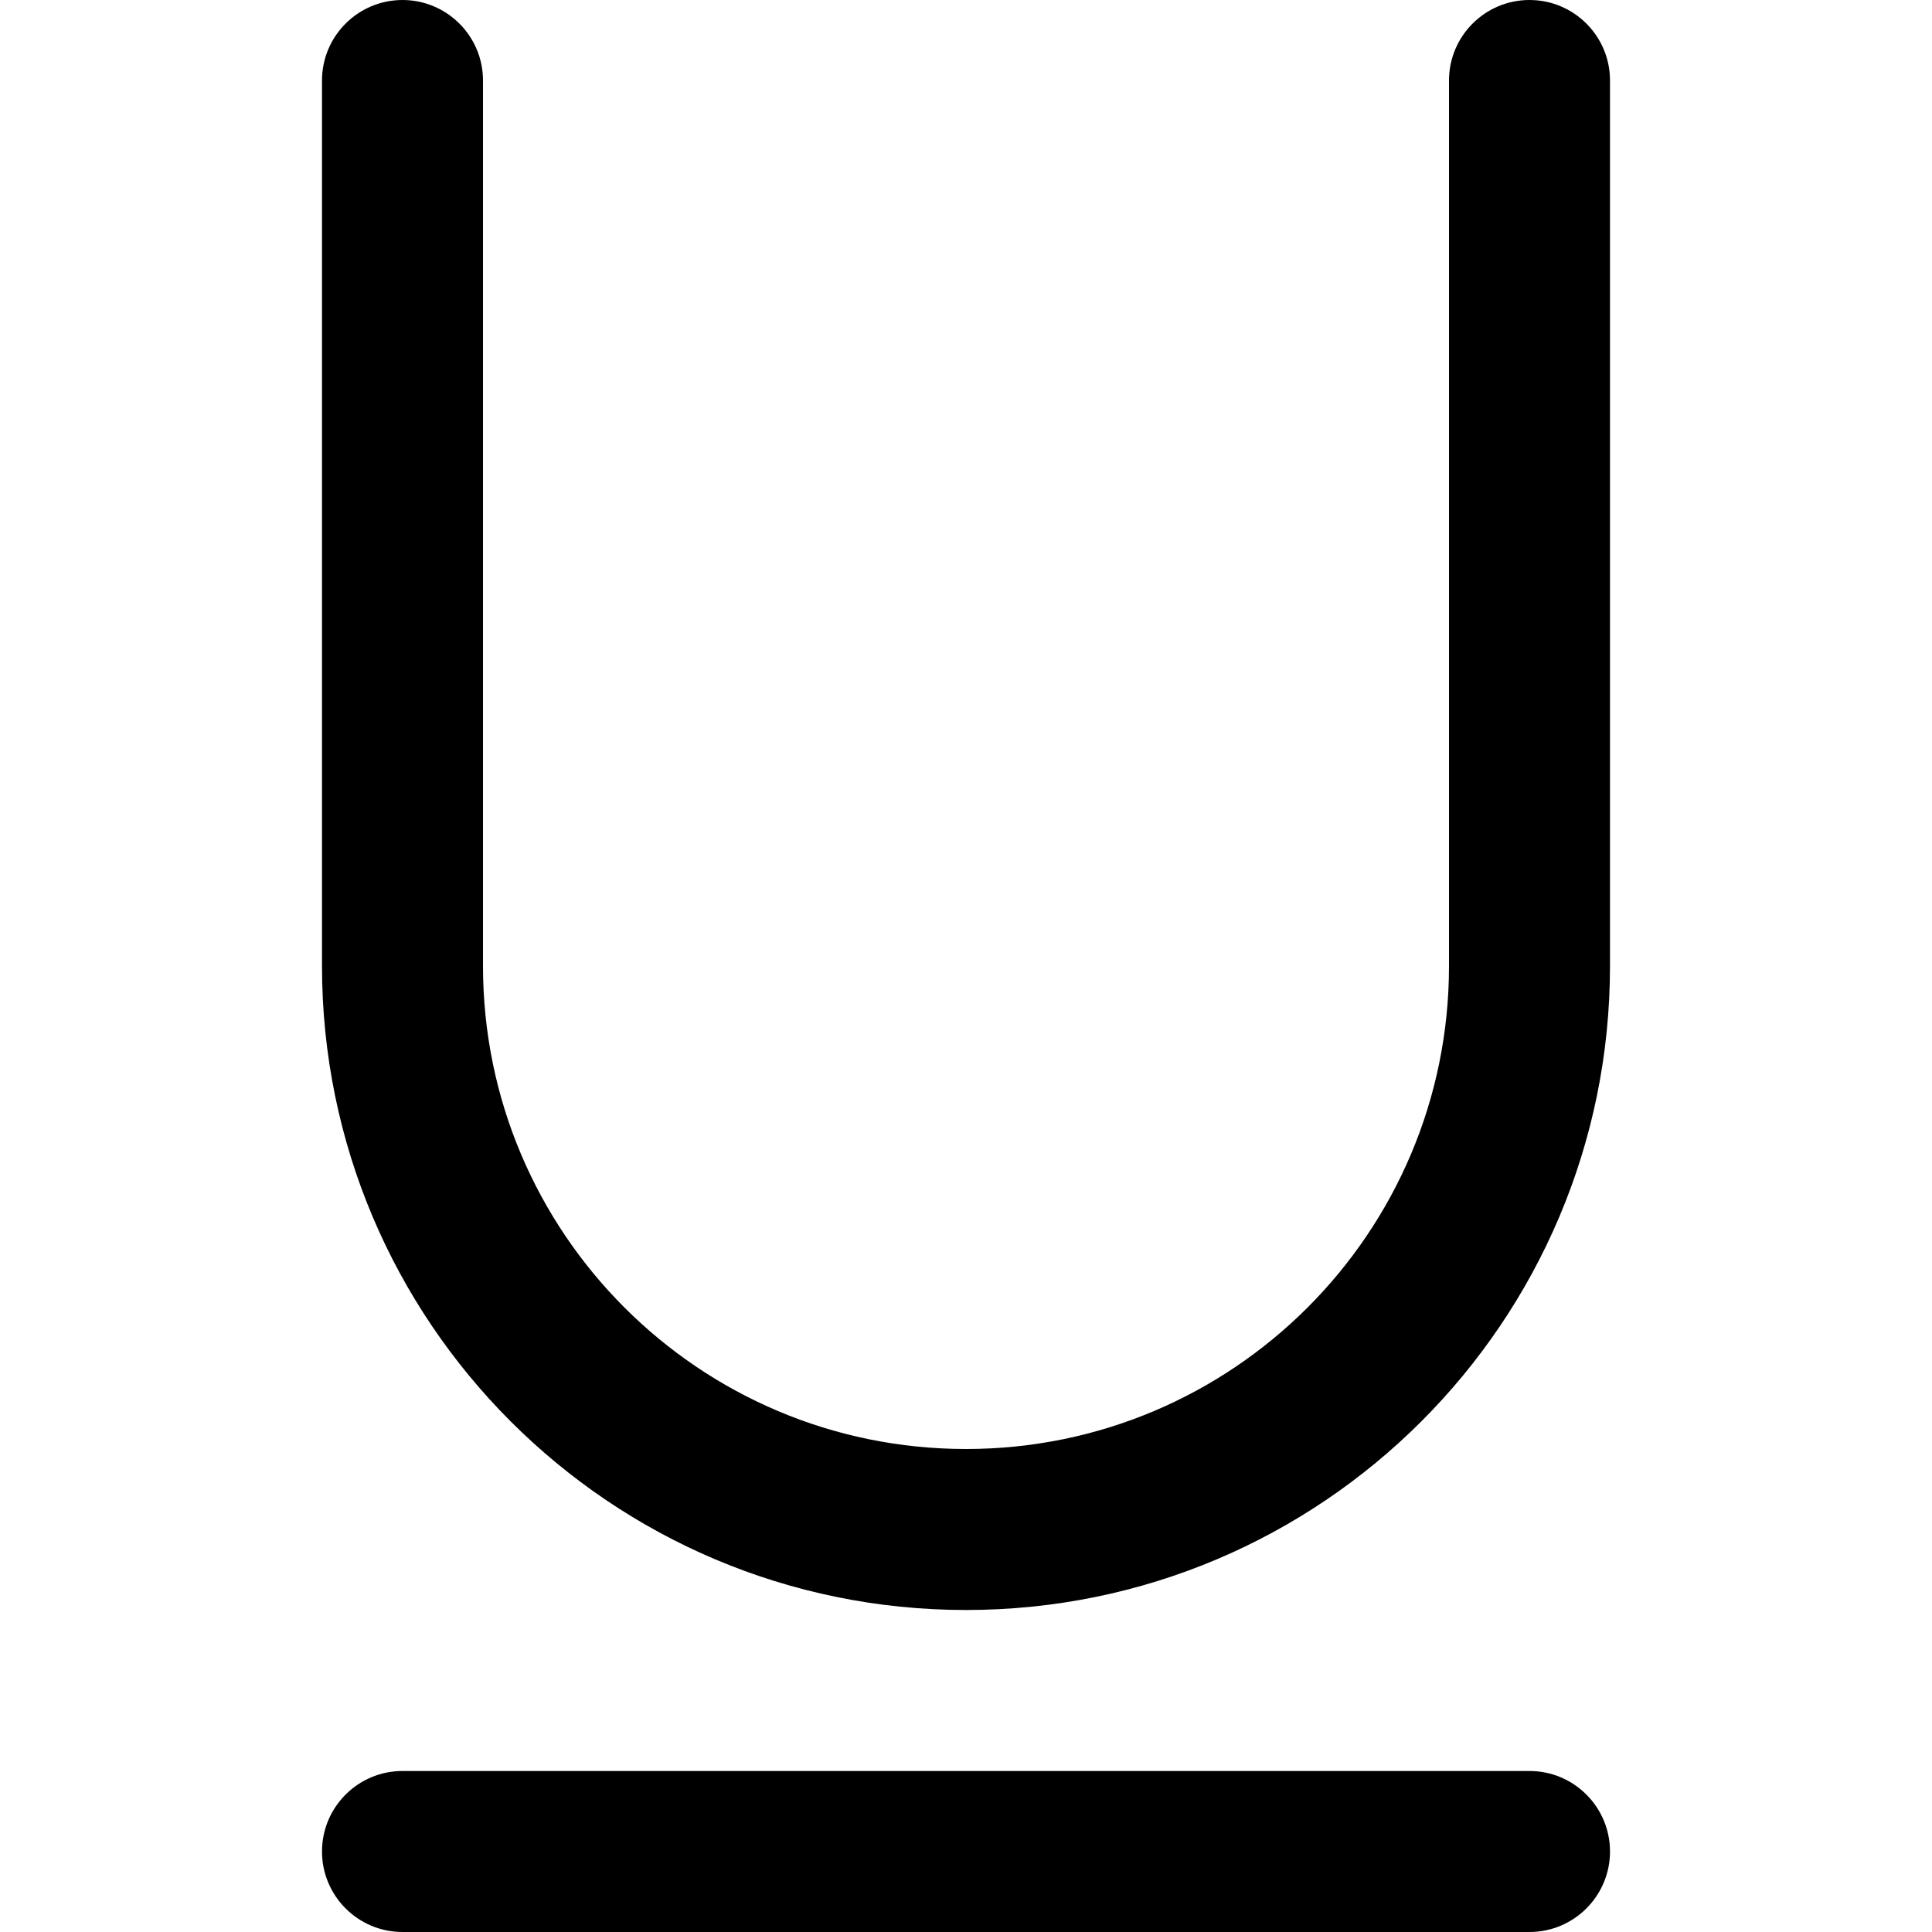 <?xml version="1.0" encoding="UTF-8"?>
<svg width="12px" height="12px" viewBox="0 0 12 12" version="1.1" xmlns="http://www.w3.org/2000/svg" xmlns:xlink="http://www.w3.org/1999/xlink">
    <!-- Generator: Sketch 57.1 (83088) - https://sketch.com -->
    <title>underscore</title>
    <desc>Created with Sketch.</desc>
    <g id="Style" stroke="none" stroke-width="1" fill="none" fill-rule="evenodd">
        <g id="0-UI-icons" transform="translate(-1023, -606)">
            <g id="underscore" transform="translate(1023, 606)">
                <rect id="Rectangle" x="0" y="0" width="12" height="12"></rect>
                <path d="M10,11.5 C10,11.776 9.776,12 9.5,12 L2.5,12 C2.224,12 2,11.776 2,11.5 C2,11.224 2.224,11 2.5,11 L9.5,11 C9.776,11 10,11.224 10,11.5 Z M3,0.5 L3,6 L3,6 C3,7.657 4.343,9 6,9 C7.657,9 9,7.657 9,6 L9,0.5 C9,0.224 9.224,5.07265313e-17 9.5,0 C9.776,-5.07265313e-17 10,0.224 10,0.5 L10,6 L10,6 C10,8.209 8.209,10 6,10 C3.791,10 2,8.209 2,6 L2,0.5 C2,0.224 2.224,5.07265313e-17 2.5,0 C2.776,-5.07265313e-17 3,0.224 3,0.5 Z" fill="#000000" fill-rule="nonzero"></path>
            </g>
        </g>
    </g>
</svg>